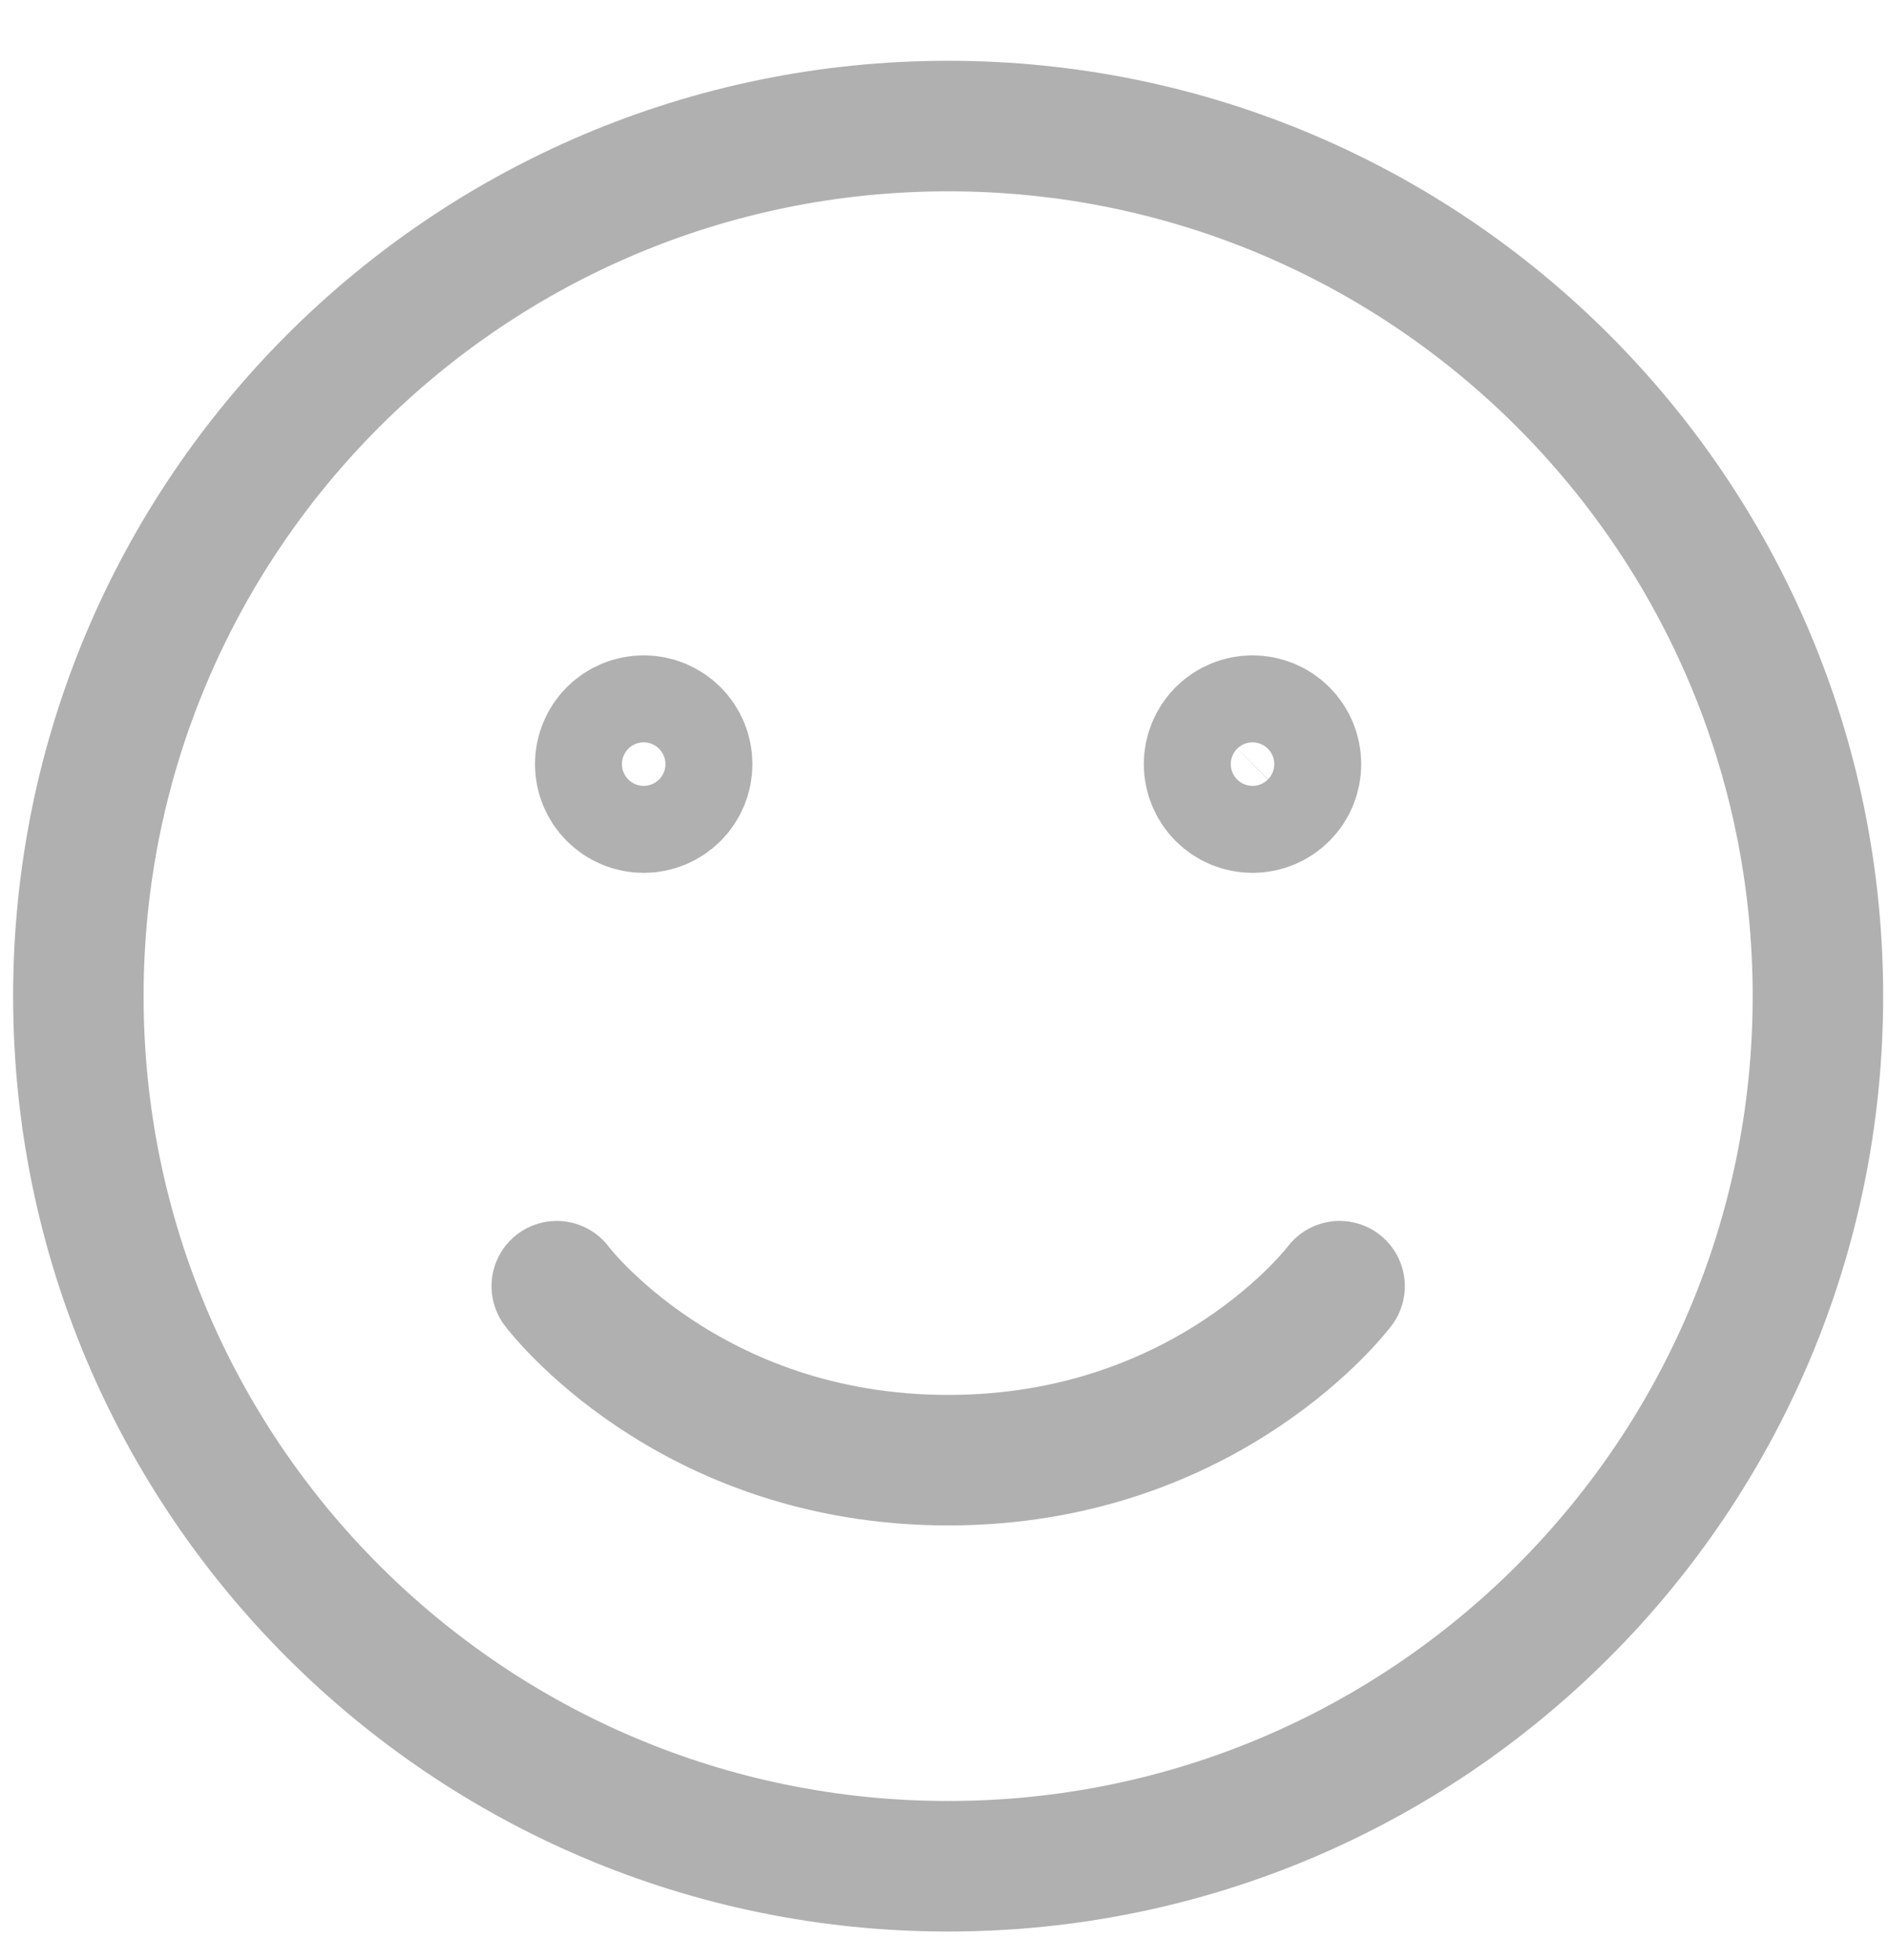 <svg width="27" height="28" viewBox="0 0 27 28" fill="none" xmlns="http://www.w3.org/2000/svg">
<path d="M13.552 26.665C6.686 26.665 1.12 21.099 1.12 14.233C1.12 7.367 6.686 1.801 13.552 1.801C20.418 1.801 25.984 7.367 25.984 14.233C25.984 21.099 20.418 26.665 13.552 26.665Z" stroke="#B0B0B0" stroke-width="1.865" stroke-linecap="round" stroke-linejoin="round"/>
<path d="M19.147 18.377C19.147 18.377 17.282 20.863 13.553 20.863C9.823 20.863 7.958 18.377 7.958 18.377" stroke="#B0B0B0" stroke-width="1.865" stroke-linecap="round" stroke-linejoin="round"/>
<path d="M17.903 11.539C17.738 11.539 17.58 11.474 17.463 11.357C17.347 11.241 17.281 11.082 17.281 10.918C17.281 10.753 17.347 10.595 17.463 10.478C17.58 10.361 17.738 10.296 17.903 10.296C18.067 10.296 18.226 10.361 18.342 10.478C18.459 10.595 18.524 10.753 18.524 10.918C18.524 11.082 18.459 11.241 18.342 11.357C18.226 11.474 18.067 11.539 17.903 11.539ZM9.2 11.539C9.036 11.539 8.877 11.474 8.761 11.357C8.644 11.241 8.579 11.082 8.579 10.918C8.579 10.753 8.644 10.595 8.761 10.478C8.877 10.361 9.036 10.296 9.2 10.296C9.365 10.296 9.523 10.361 9.64 10.478C9.757 10.595 9.822 10.753 9.822 10.918C9.822 11.082 9.757 11.241 9.64 11.357C9.523 11.474 9.365 11.539 9.2 11.539Z" stroke="#B0B0B0" stroke-width="1.865" stroke-linecap="round" stroke-linejoin="round"/>
</svg>
